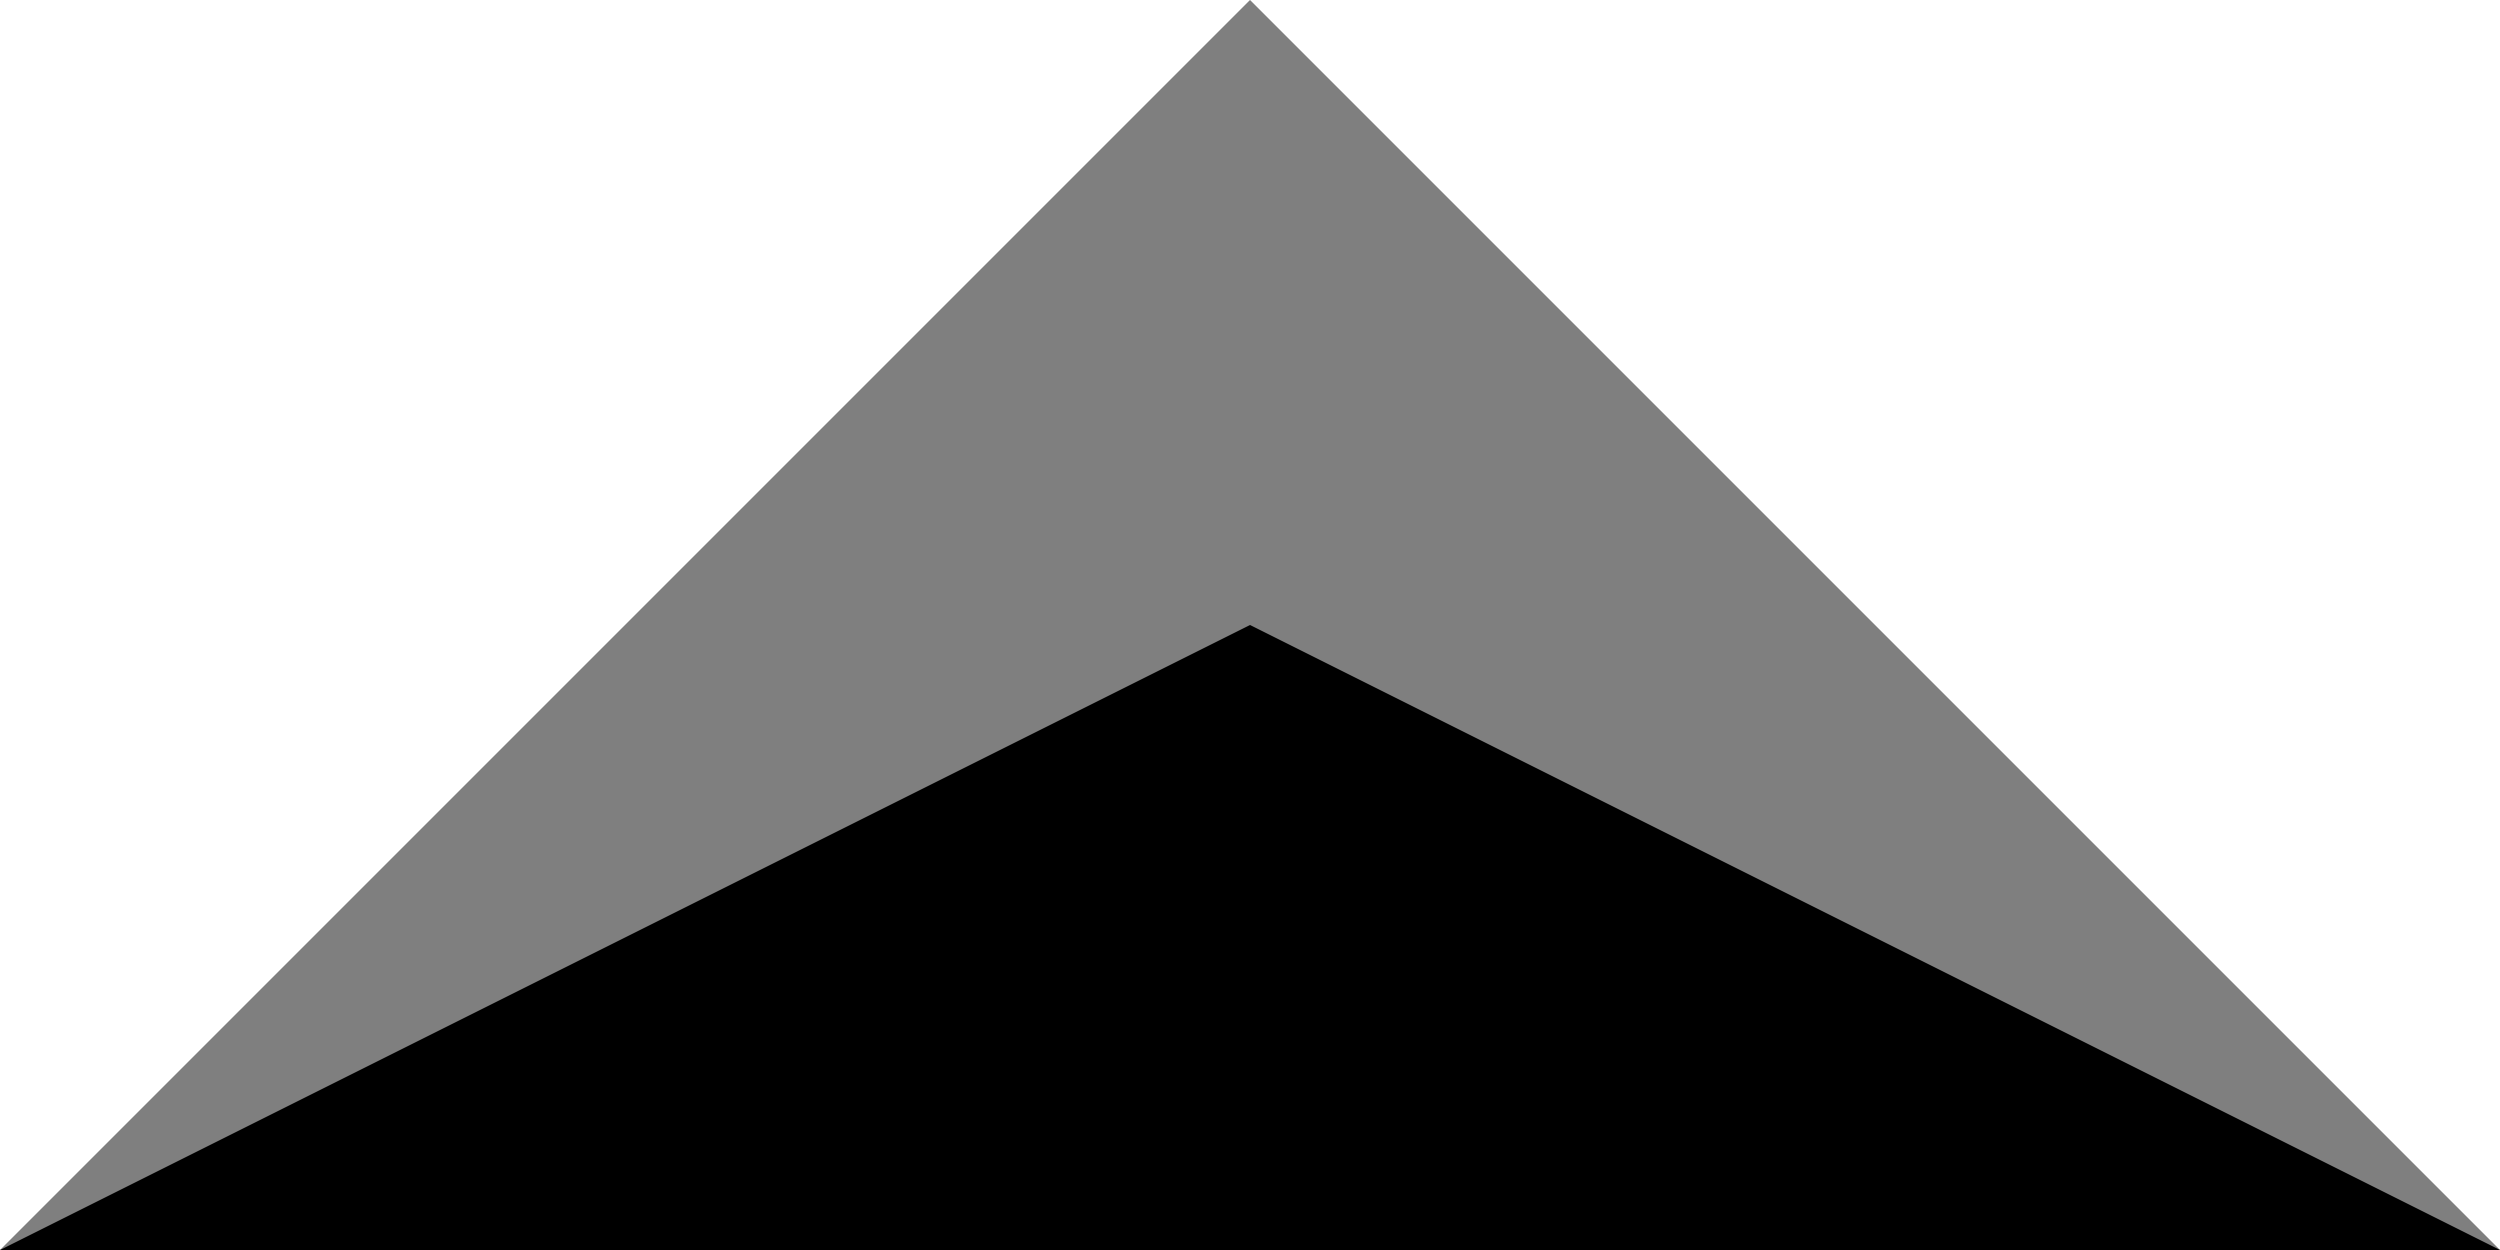<svg version="1.1" xmlns="http://www.w3.org/2000/svg" x="0" y="0" viewBox="0 0 200 100" xml:space="preserve" enable-background="new 0 0 200 100"><path d="M200 100 100 0 0 100h200z" opacity=".5" enable-background="new"/><path d="M200 100H0l100-50 100 50z"/></svg>

